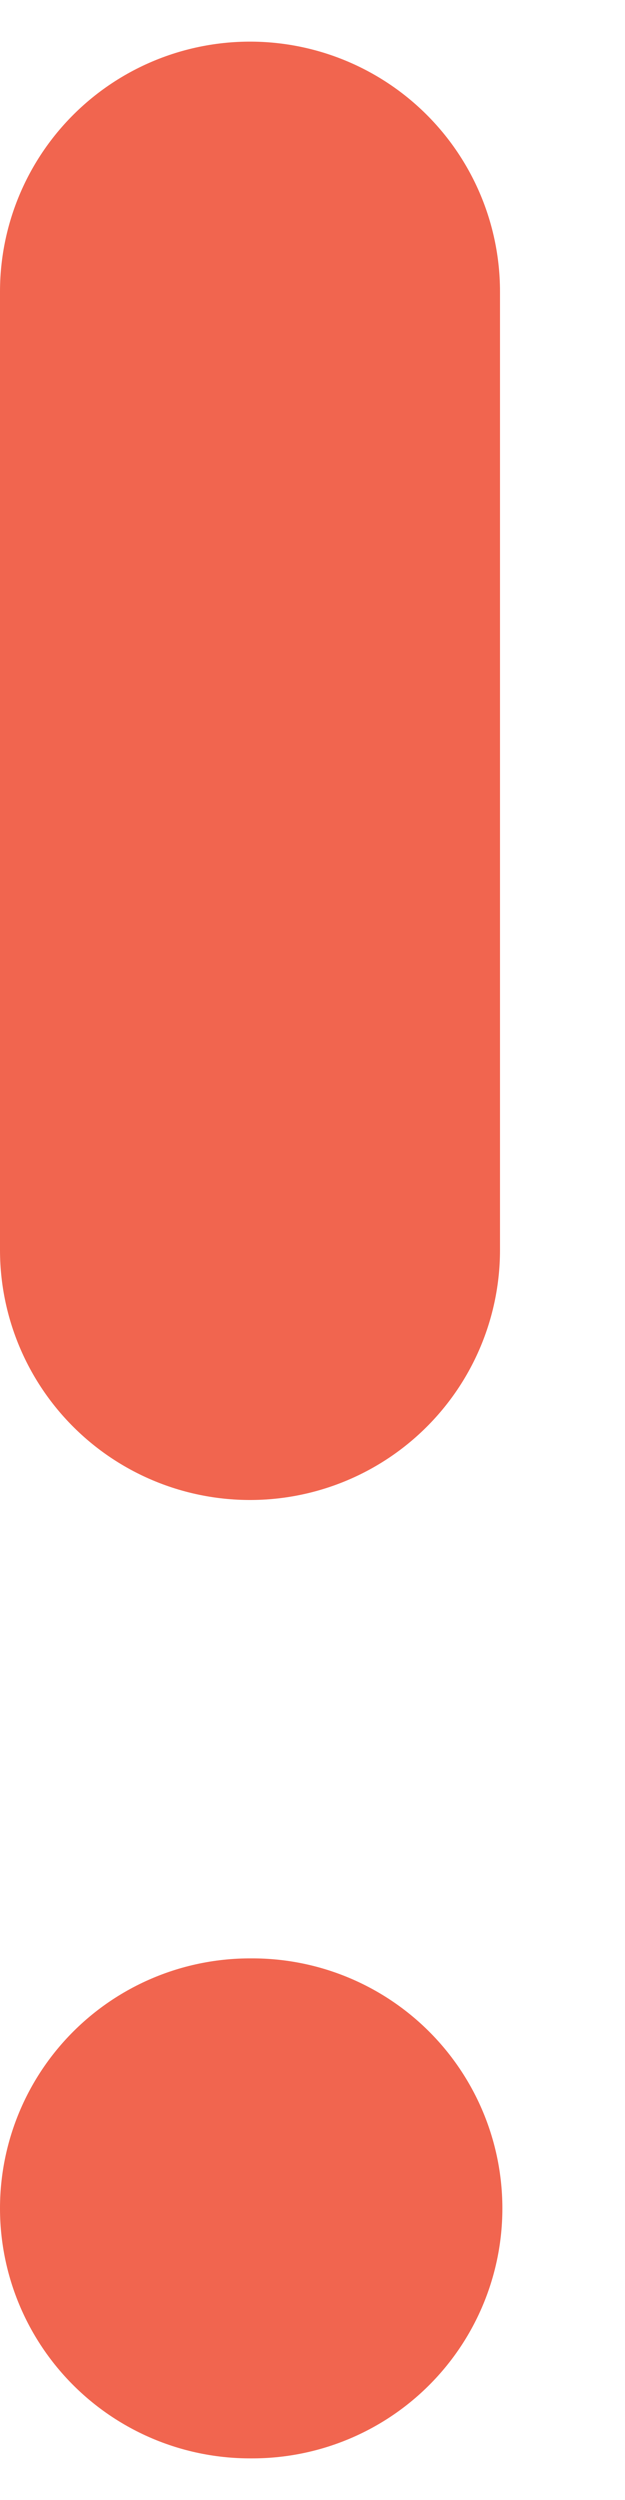 <svg width="5" height="20" viewBox="0 0 5 20" fill="none" xmlns="http://www.w3.org/2000/svg">
<path d="M2 2.333V10M2 17.667H2.019" stroke="#F1654F" stroke-width="4" stroke-linecap="round" stroke-linejoin="round"/>
</svg>
